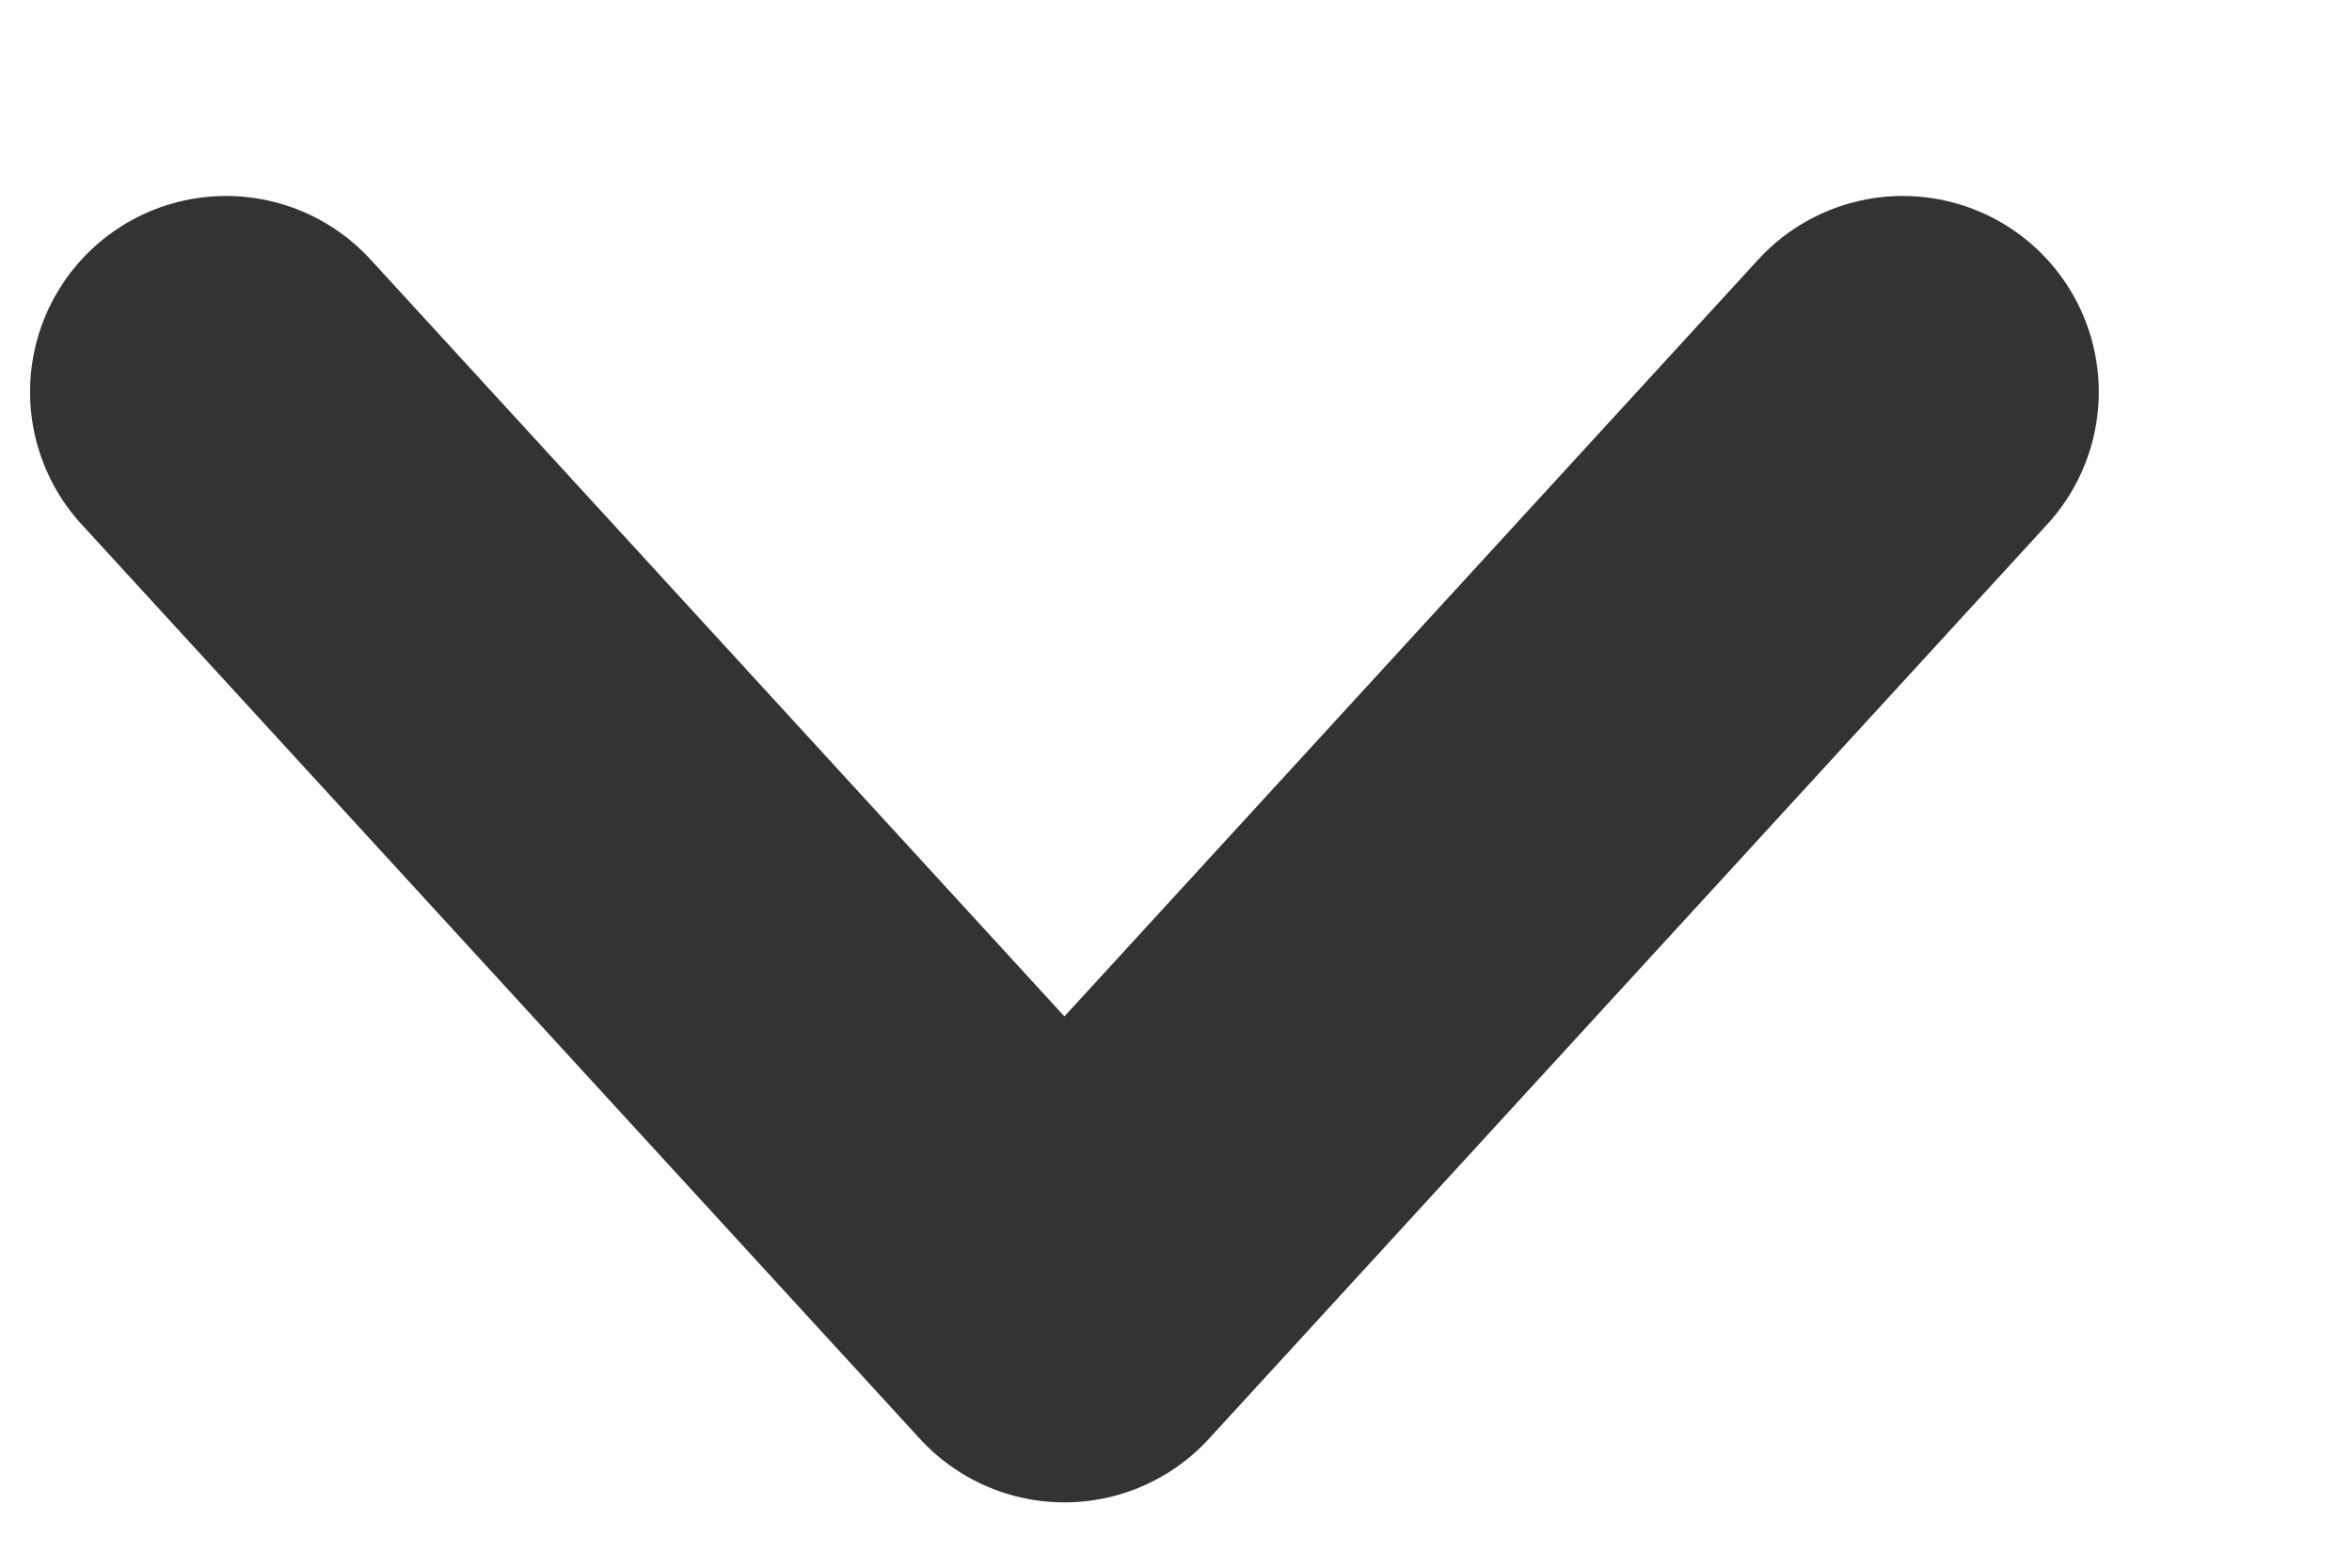 <svg width="9" height="6" viewBox="0 0 9 6" fill="none" xmlns="http://www.w3.org/2000/svg">
<path d="M7.281 1.5L4.073 5L0.865 1.5" stroke="#333333" stroke-width="1.5" stroke-linecap="round" stroke-linejoin="round"/>
</svg>
